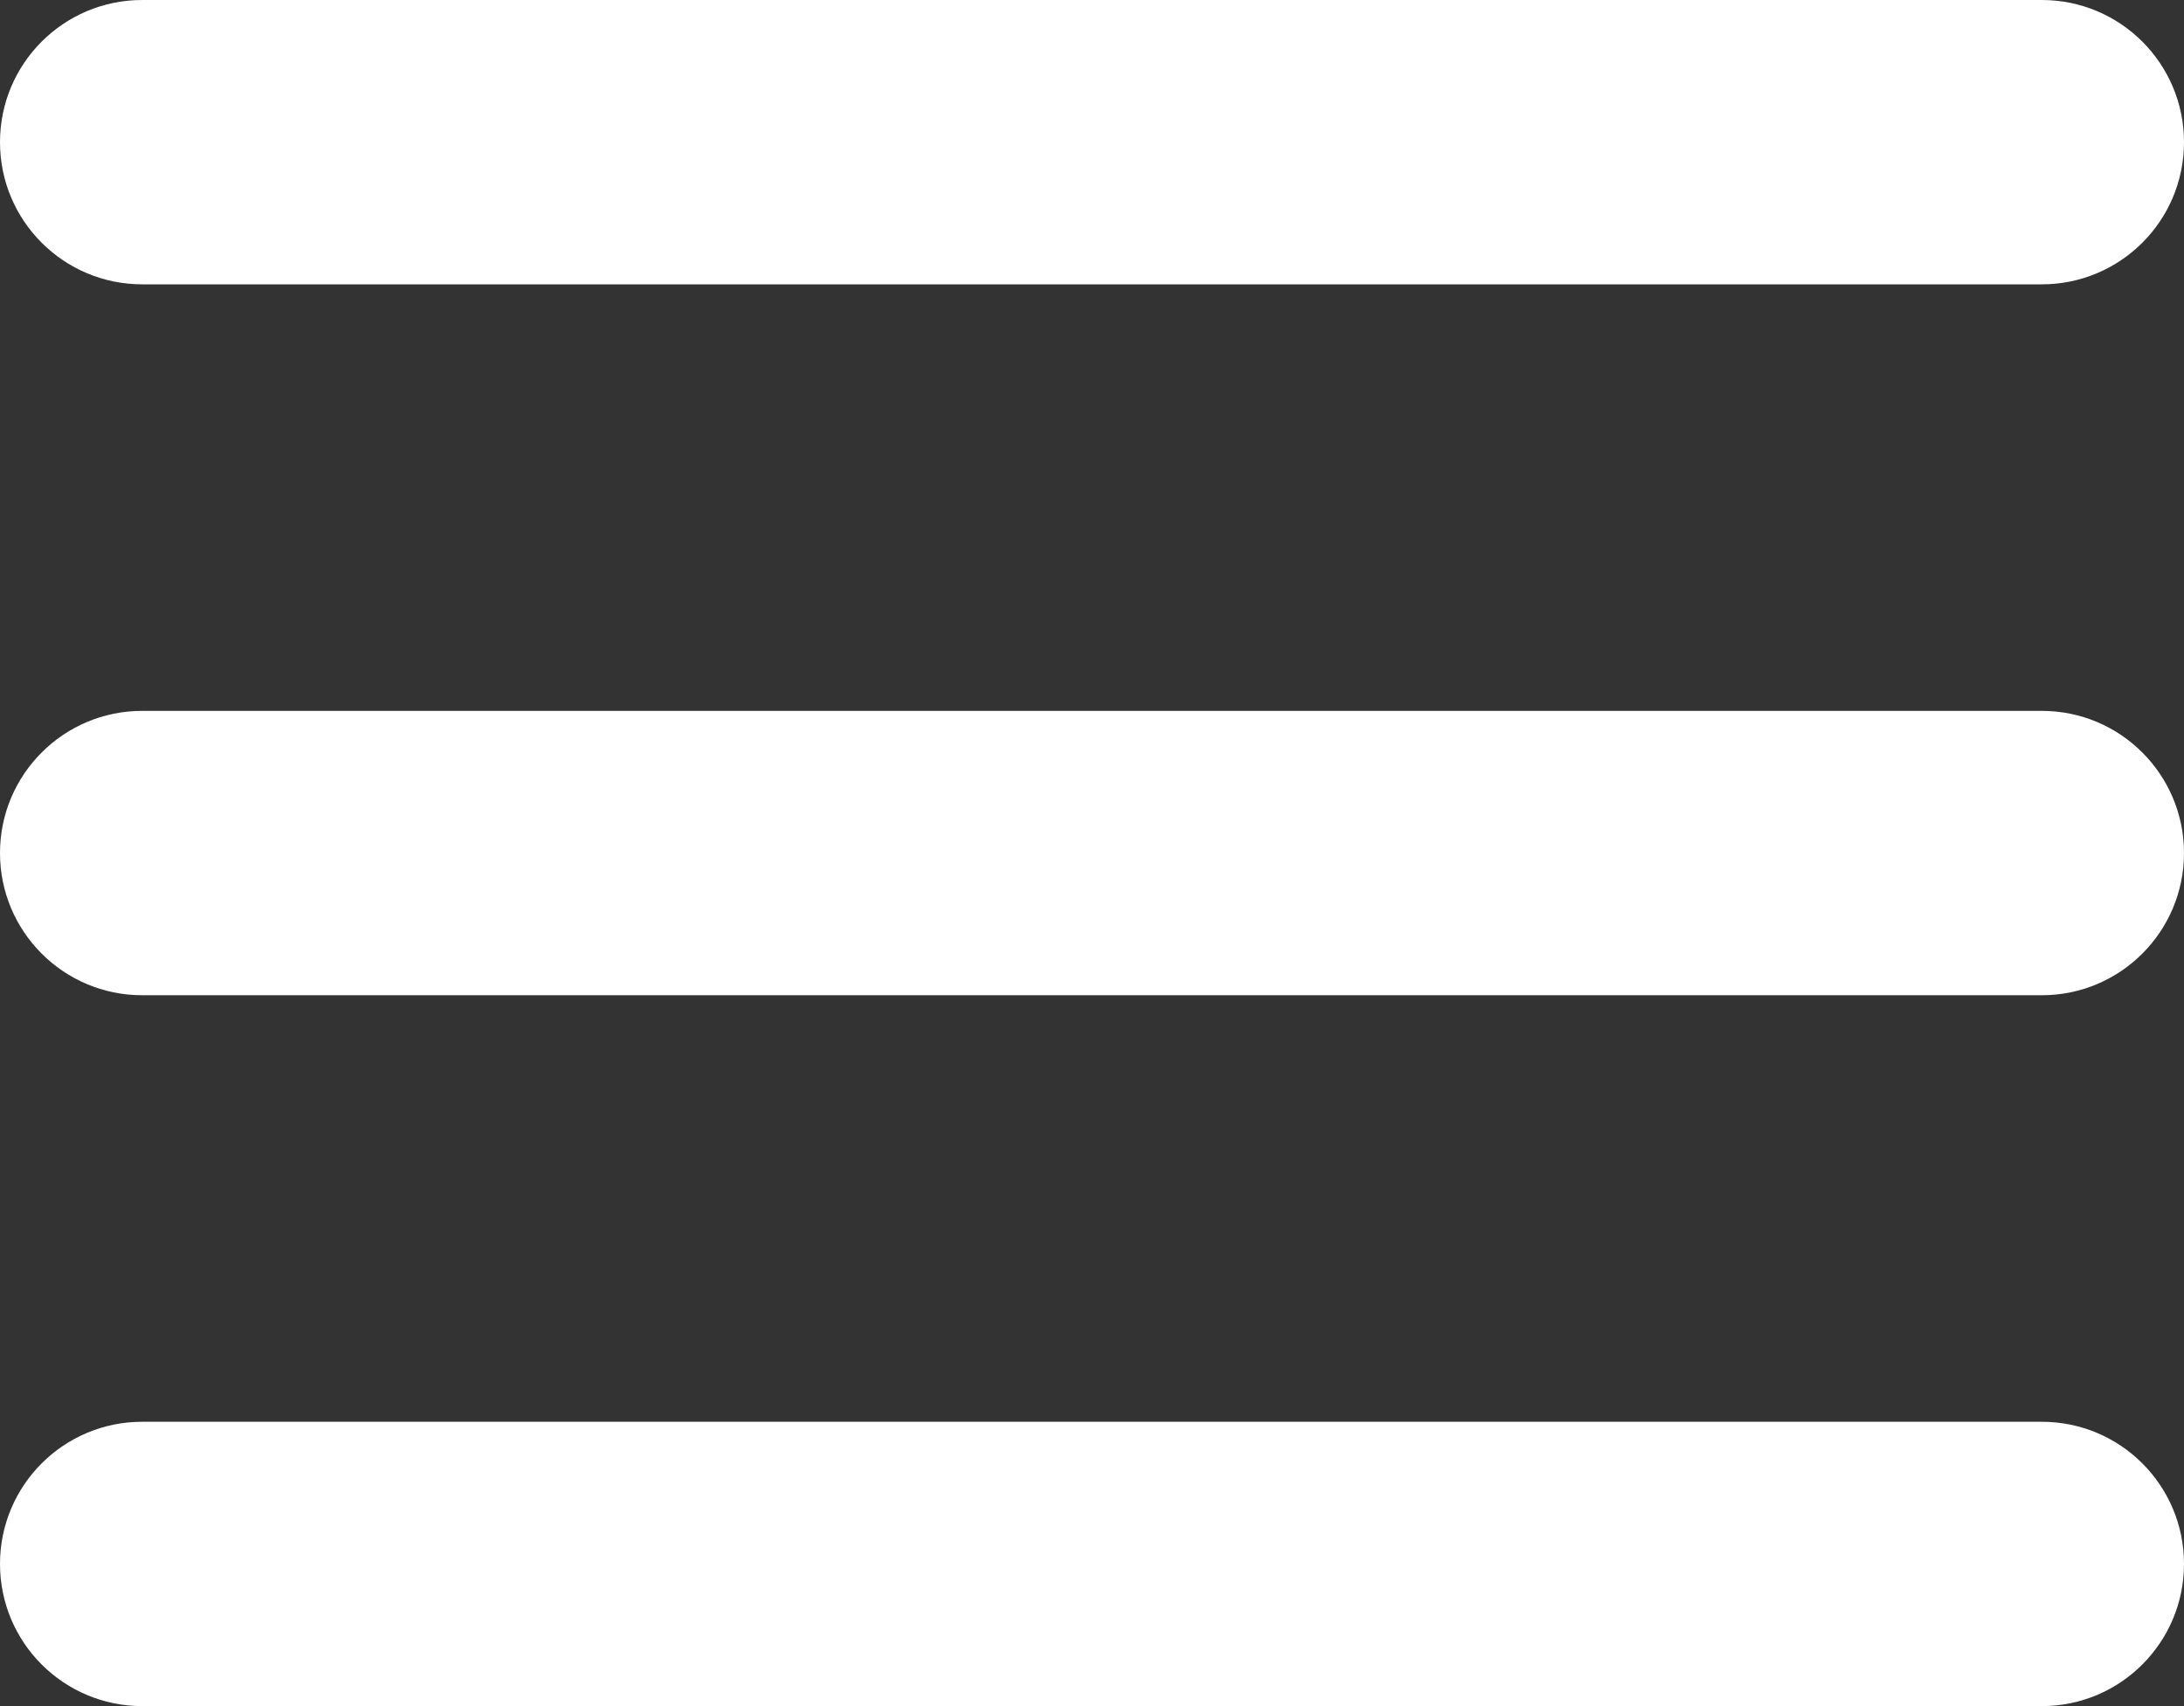 <svg width="64" height="50" viewBox="0 0 64 50" fill="none" xmlns="http://www.w3.org/2000/svg">
<rect x="0" y="0" width="64" height="50" fill="#333333" stroke="none"/>
<path d="M0 4.167C0 1.865 1.865 0 4.167 0H59.833C62.135 0 64 1.865 64 4.167C64 6.468 62.135 8.333 59.833 8.333H4.167C1.865 8.333 0 6.468 0 4.167ZM0 25C0 22.699 1.865 20.833 4.167 20.833H59.833C62.135 20.833 64 22.699 64 25C64 27.301 62.135 29.167 59.833 29.167H4.167C1.865 29.167 0 27.301 0 25ZM0 45.833C0 43.532 1.865 41.667 4.167 41.667H59.833C62.135 41.667 64 43.532 64 45.833C64 48.135 62.135 50 59.833 50H4.167C1.865 50 0 48.135 0 45.833Z" fill="white"/>
</svg>
